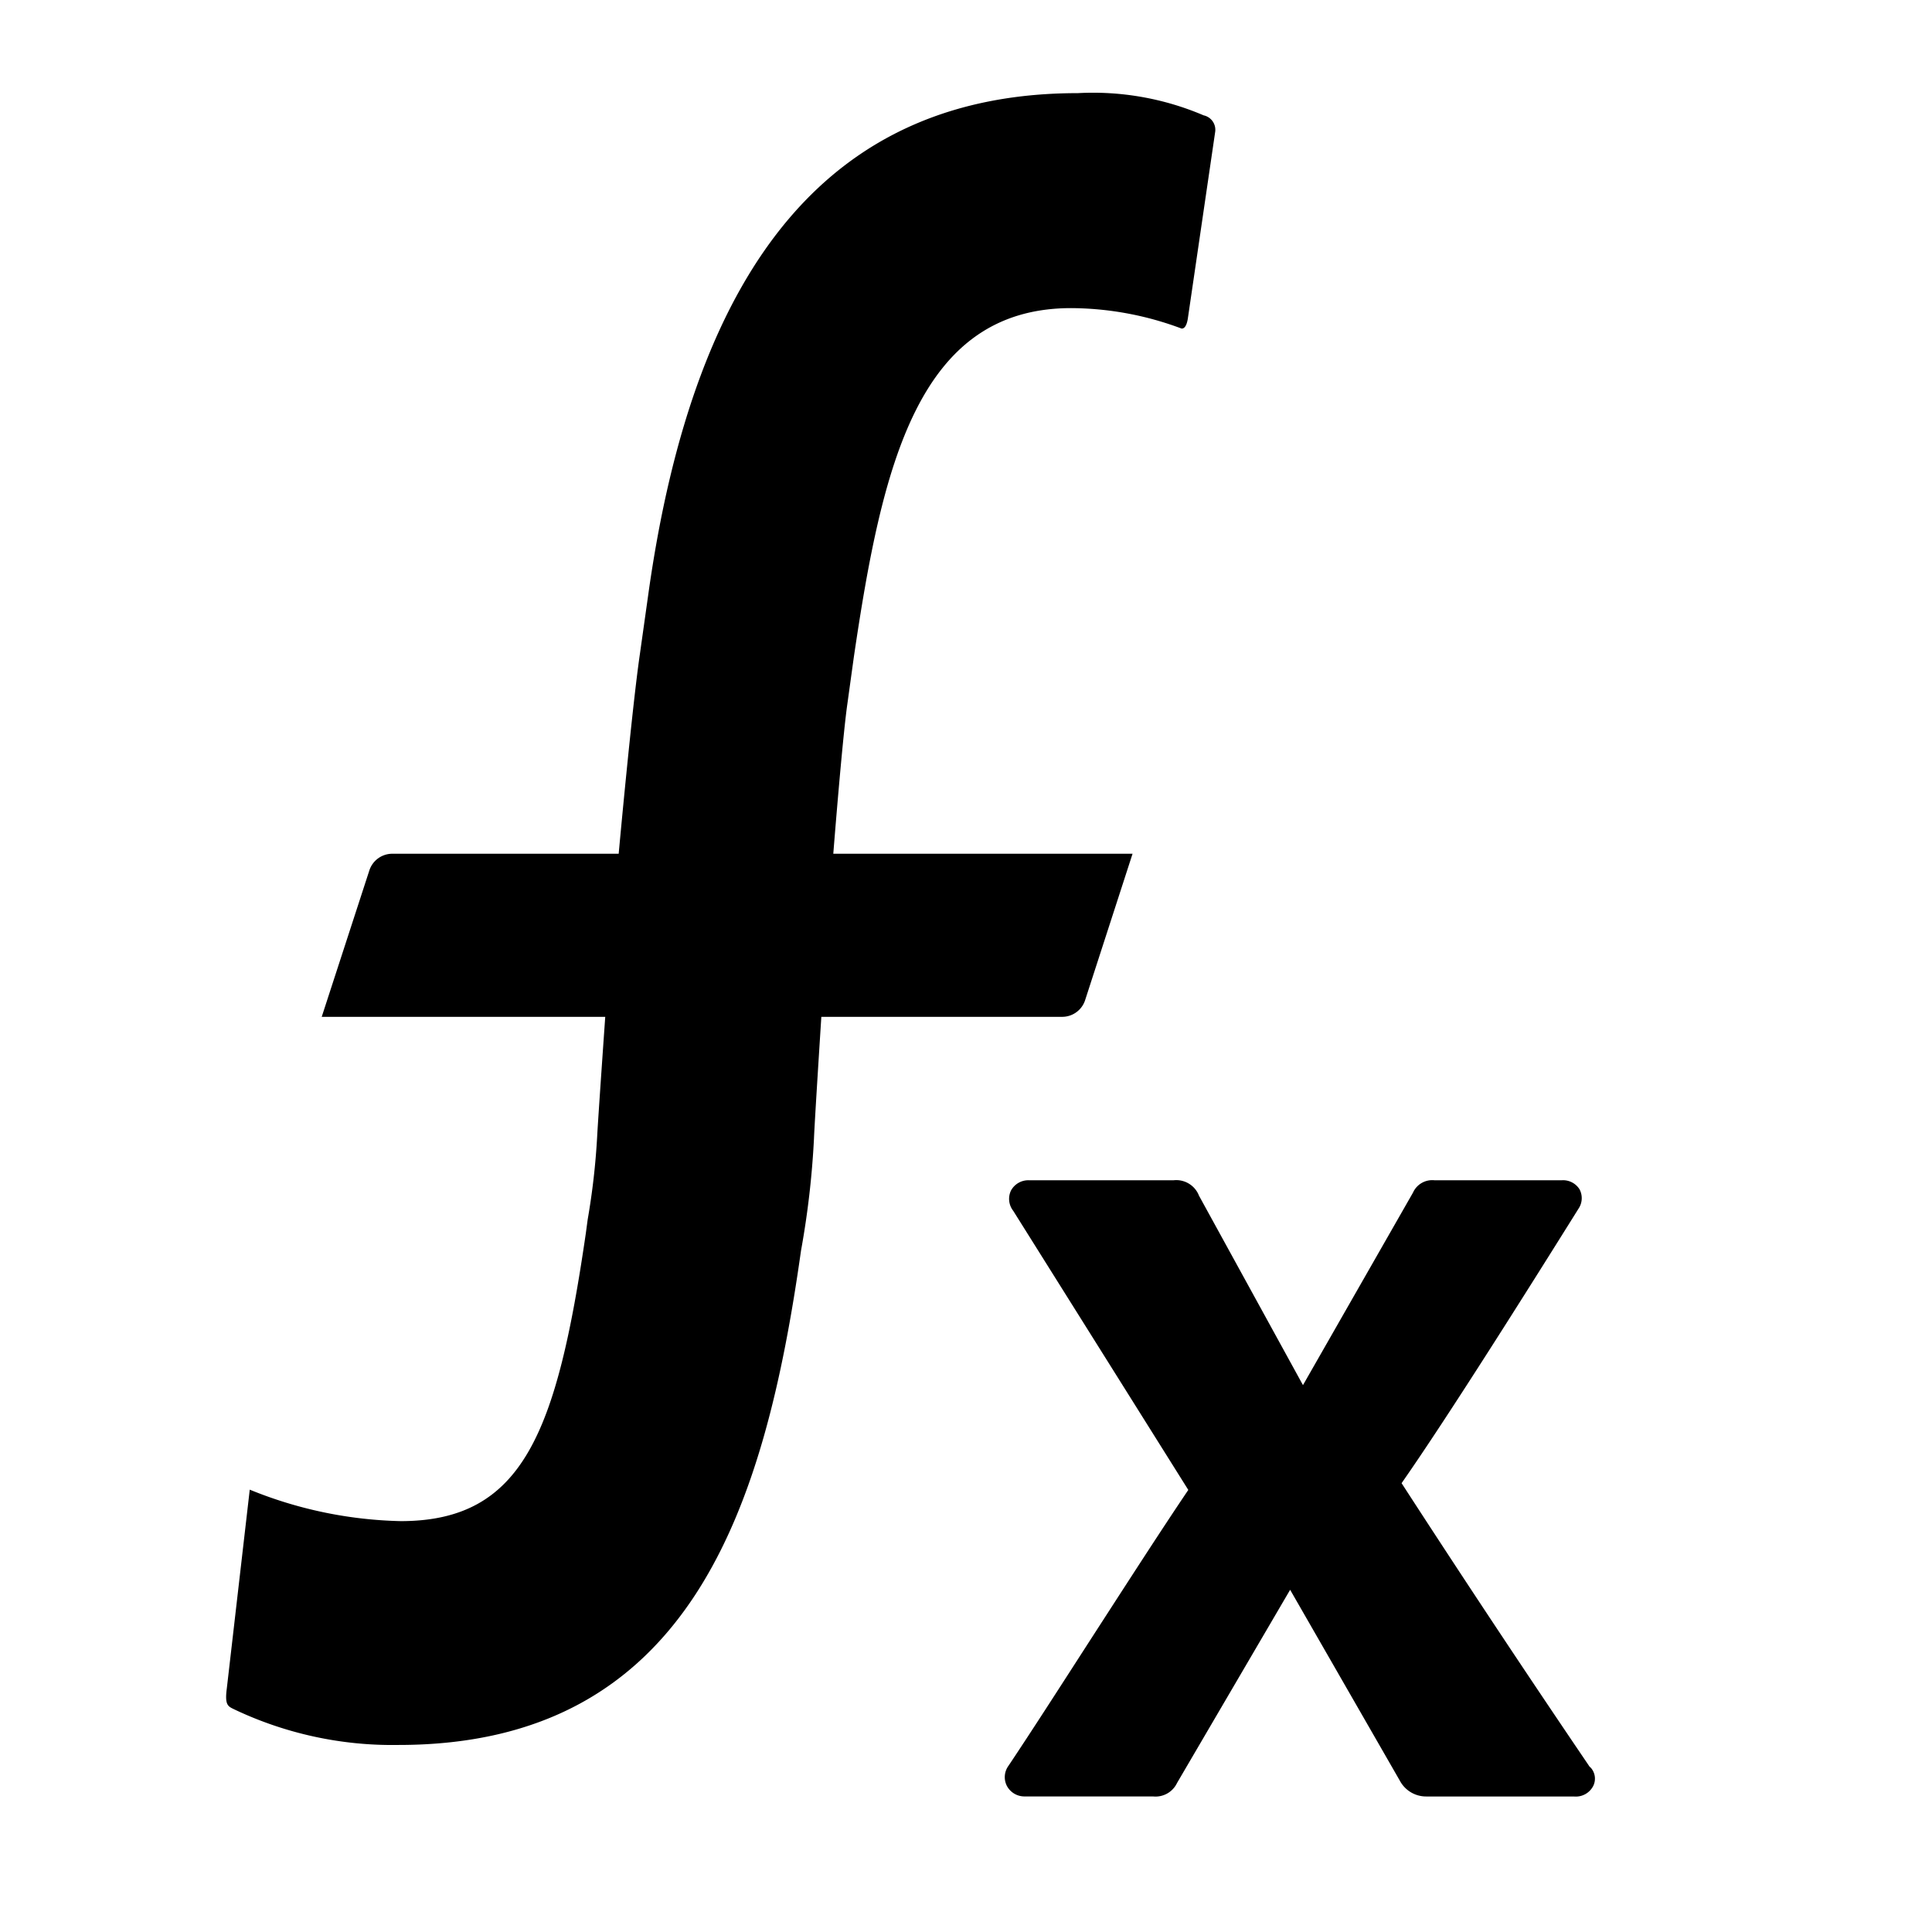 <svg xmlns="http://www.w3.org/2000/svg" height="48" viewBox="0 0 48 48" width="48"><path d="M9.9 43.353a9.154 9.154 0 0 1-4.094-.891c-.147-.071-.224-.109-.171-.513l.57-4.939a10.5 10.5 0 0 0 3.749.782c3.044 0 3.879-2.206 4.6-7.145l.047-.35a17.73 17.73 0 0 0 .236-2.073c.025-.478.2-2.961.2-2.961H7.993l1.183-3.636a.6.6 0 0 1 .573-.416h5.622s.328-3.6.527-4.963l.2-1.42C17.263 6.407 20.757 2.314 26.78 2.314a6.986 6.986 0 0 1 3.124.552.367.367 0 0 1 .286.416l-.68 4.642c-.04.239-.125.239-.154.239a7.906 7.906 0 0 0-2.743-.508c-3.815 0-4.7 3.927-5.4 8.672l-.16 1.158c-.126.876-.35 3.726-.35 3.726h7.435l-1.178 3.636a.6.6 0 0 1-.573.416h-5.981s-.167 2.6-.183 3.026a21.656 21.656 0 0 1-.322 2.782C19 37.45 17.159 43.353 9.9 43.353Zm29.6.55a394.693 394.693 0 0 1-4.678-7.054c1.179-1.686 3.3-5.067 4.334-6.721l.058-.093a.468.468 0 0 0 .029-.487.482.482 0 0 0-.45-.224h-3.149a.524.524 0 0 0-.539.307l-2.733 4.782-2.583-4.706a.606.606 0 0 0-.637-.383H25.58a.489.489 0 0 0-.464.258.481.481 0 0 0 .057.5l4.35 6.935c-.7 1.036-1.6 2.436-2.477 3.793-.731 1.135-1.441 2.239-1.988 3.057a.479.479 0 0 0-.044.5.494.494 0 0 0 .445.265h3.189a.591.591 0 0 0 .595-.334l2.81-4.8 2.727 4.745a.739.739 0 0 0 .656.39H39.1a.486.486 0 0 0 .491-.277.41.41 0 0 0-.086-.456Z"/></svg>